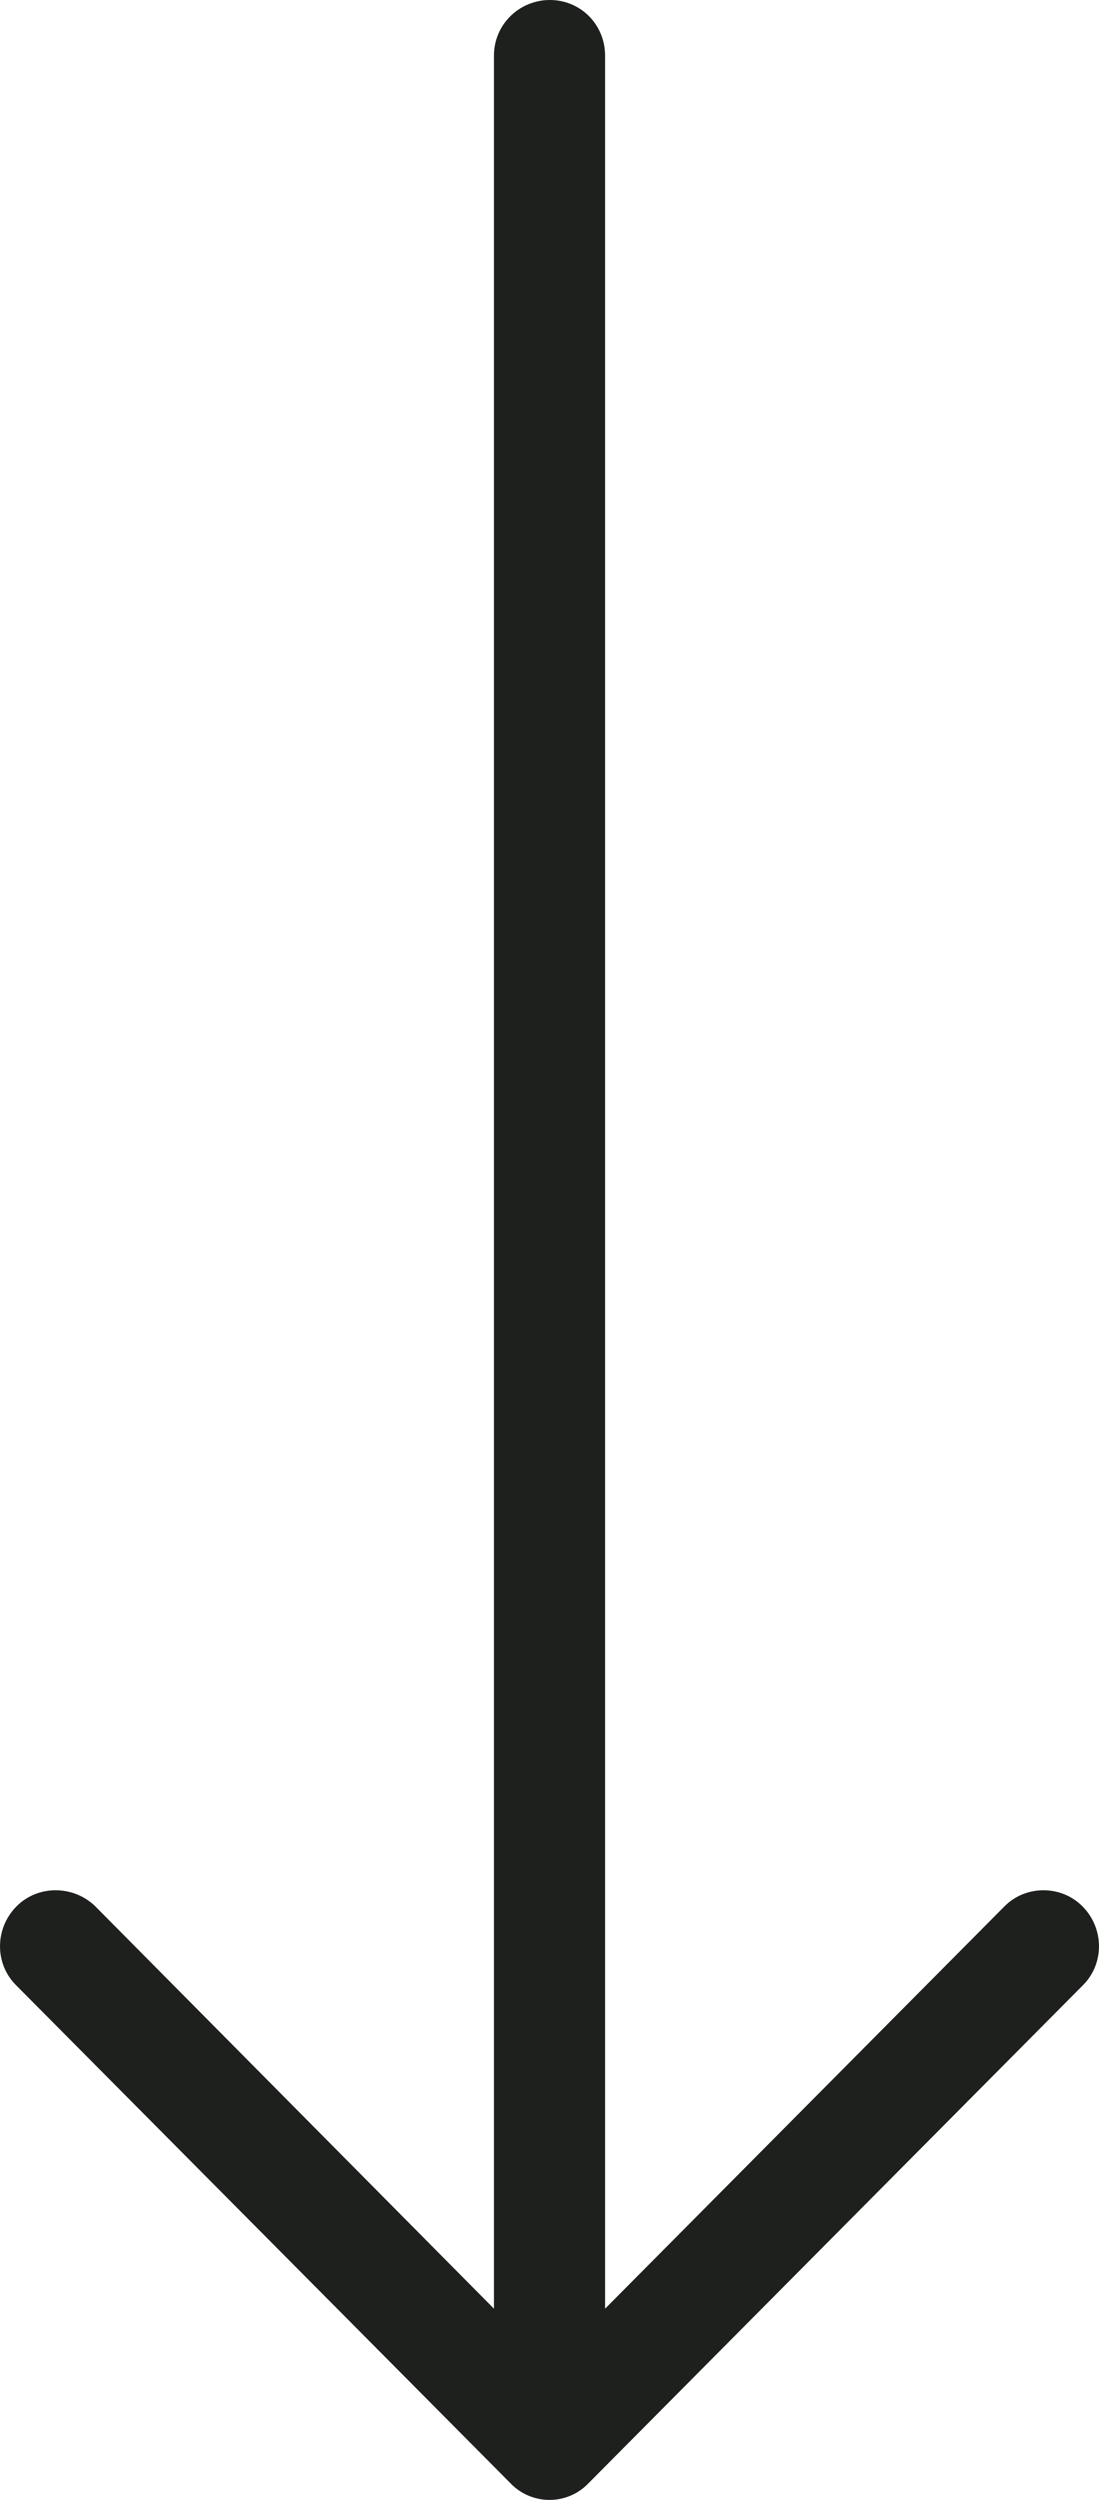 <?xml version="1.0" encoding="UTF-8" standalone="no"?><!DOCTYPE svg PUBLIC "-//W3C//DTD SVG 1.1//EN" "http://www.w3.org/Graphics/SVG/1.1/DTD/svg11.dtd"><svg width="100%" height="100%" viewBox="0 0 22 50" version="1.1" xmlns="http://www.w3.org/2000/svg" xmlns:xlink="http://www.w3.org/1999/xlink" xml:space="preserve" style="fill-rule:evenodd;clip-rule:evenodd;stroke-linejoin:round;stroke-miterlimit:1.414;"><path d="M21.669,39.715c0.441,-0.429 0.441,-1.143 0,-1.587c-0.426,-0.429 -1.136,-0.429 -1.561,0l-7.995,8.047l0,-45.064c-0.001,-0.619 -0.49,-1.111 -1.105,-1.111c-0.615,0 -1.12,0.492 -1.12,1.111l0,45.064l-7.98,-8.047c-0.441,-0.429 -1.152,-0.429 -1.577,0c-0.441,0.444 -0.441,1.159 0,1.587l9.888,9.952c0.426,0.444 1.136,0.444 1.561,0l9.889,-9.952Z" style="fill:#1e201d;fill-rule:nonzero;"/></svg>